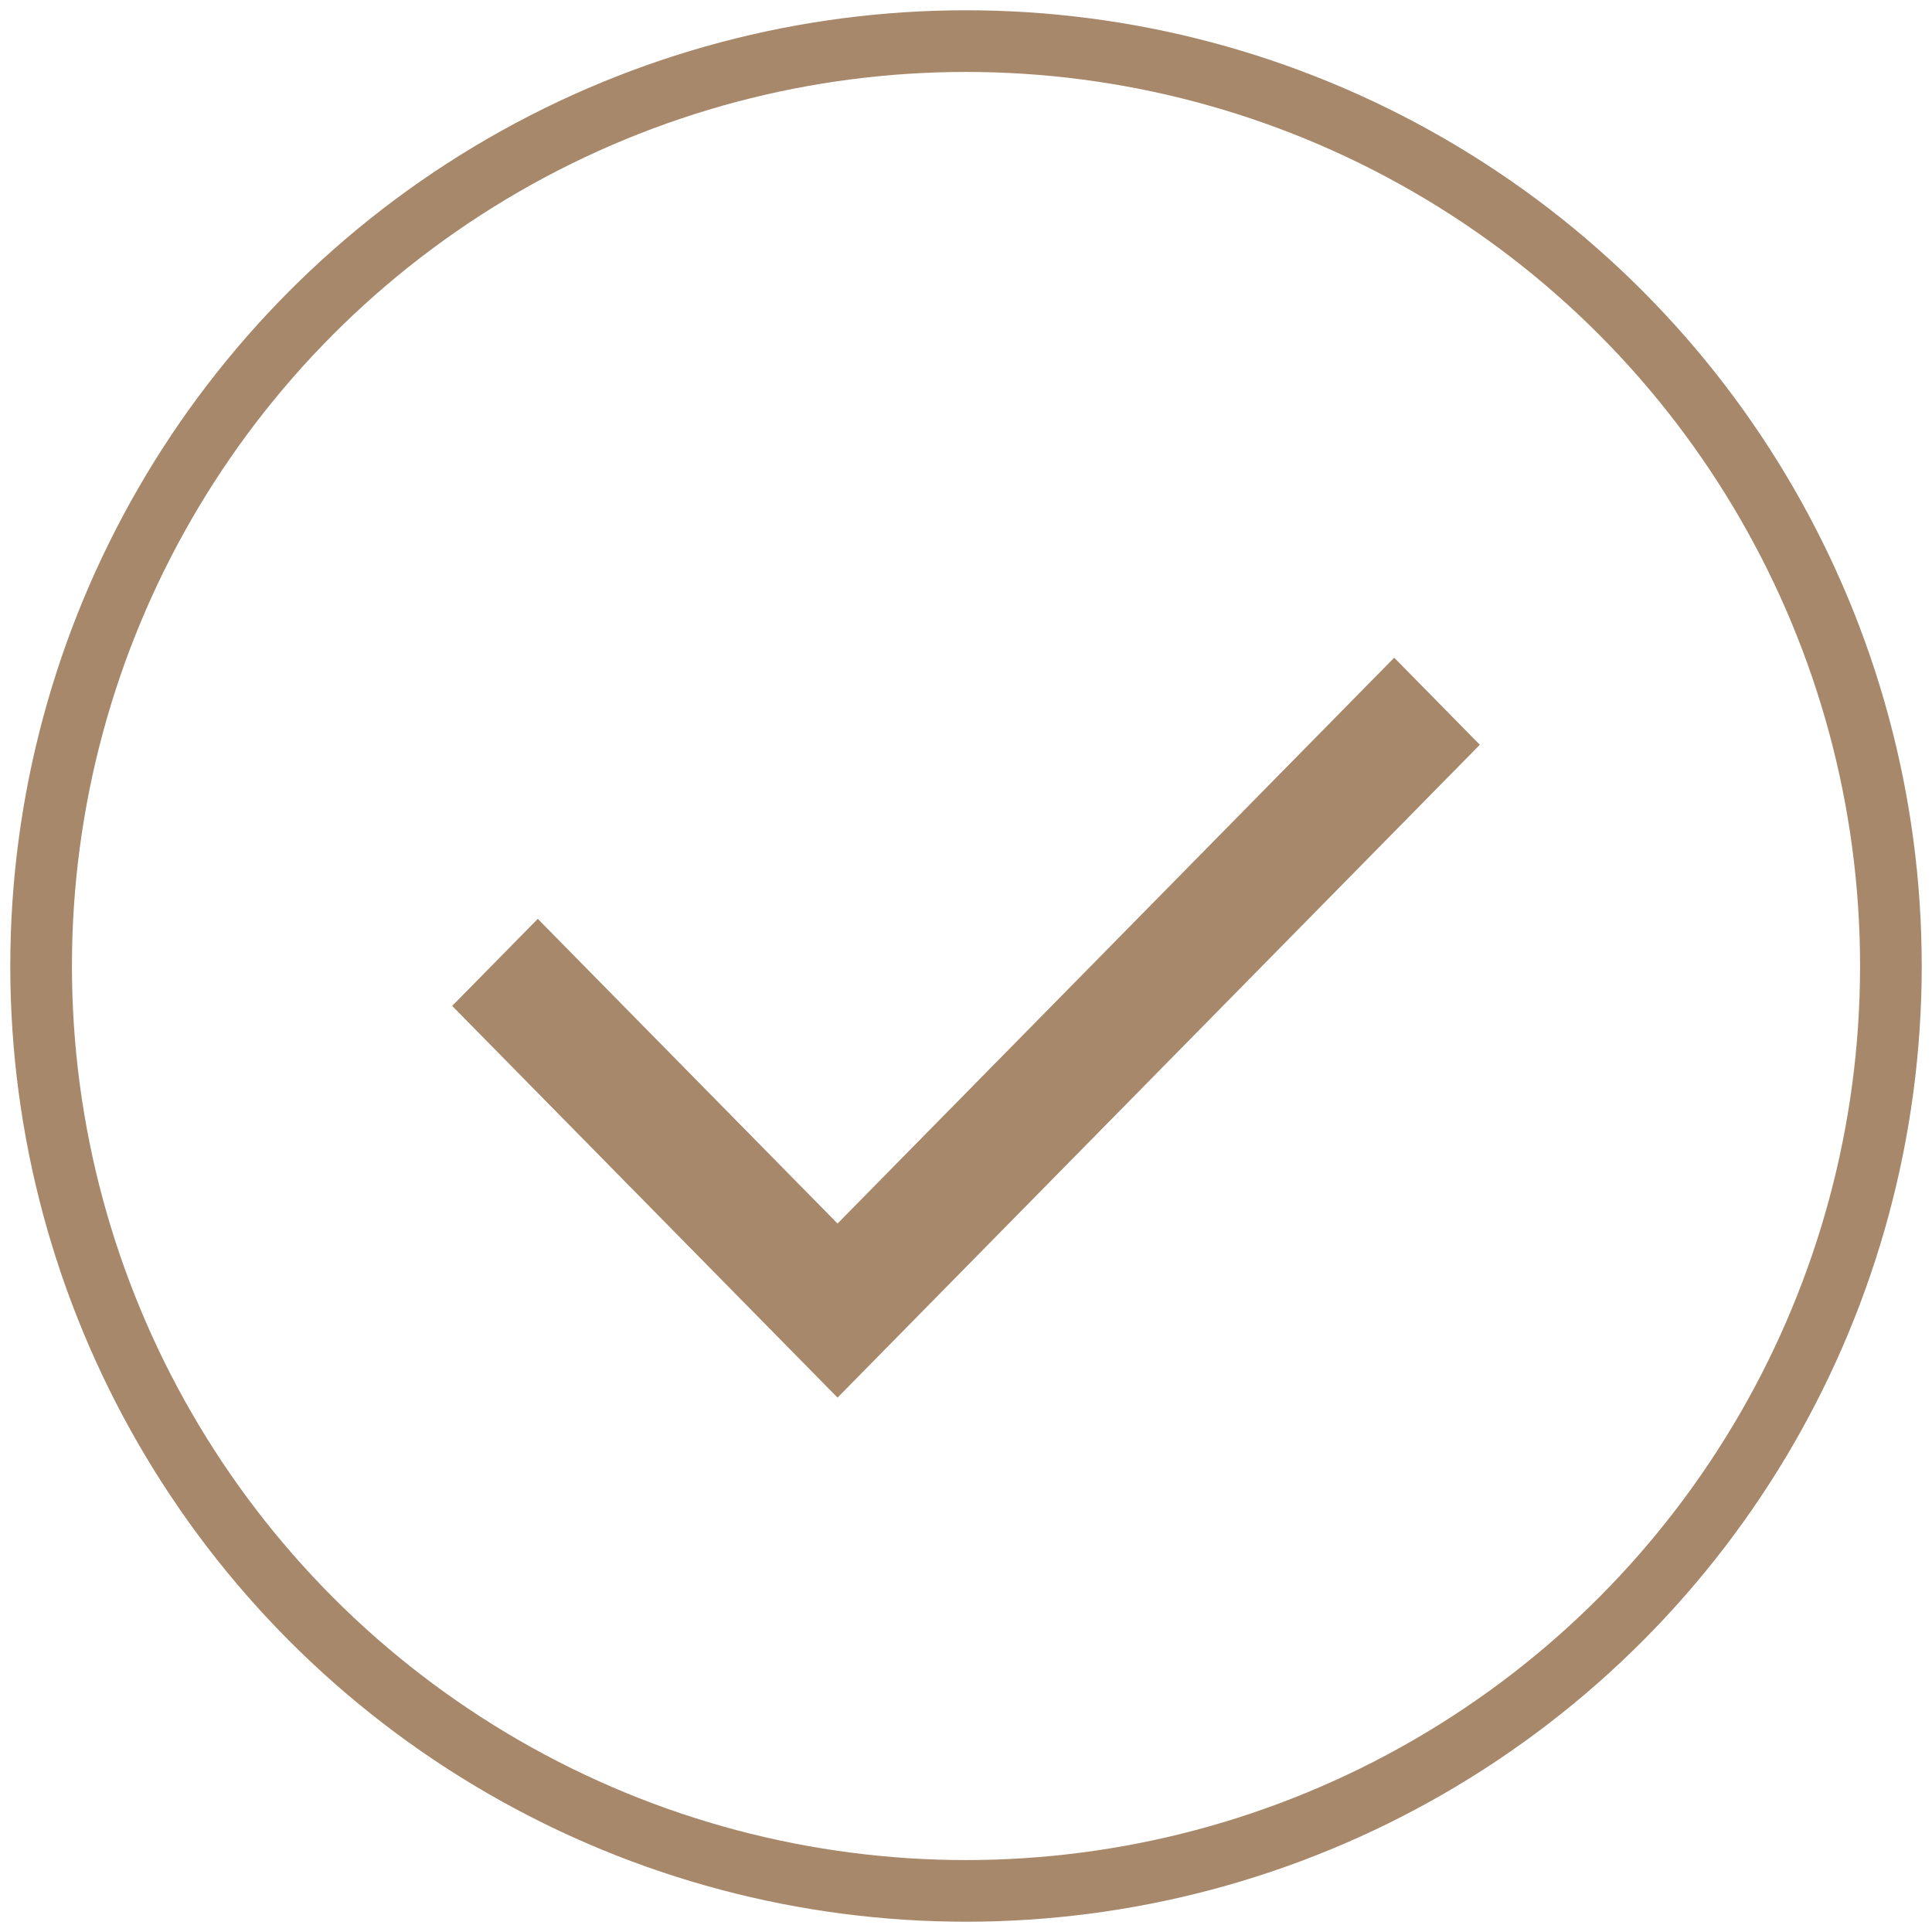 <svg width="47" height="47" viewBox="0 0 47 47" fill="none" xmlns="http://www.w3.org/2000/svg">
<circle cx="23.5" cy="23.5" r="22.5" stroke="#A7886B" stroke-width="1.5"/>
<path d="M20.375 29.765L33.917 16L36 18.118L20.375 34L11 24.471L13.083 22.353L20.375 29.765Z" fill="#A7886B"/>
</svg>
